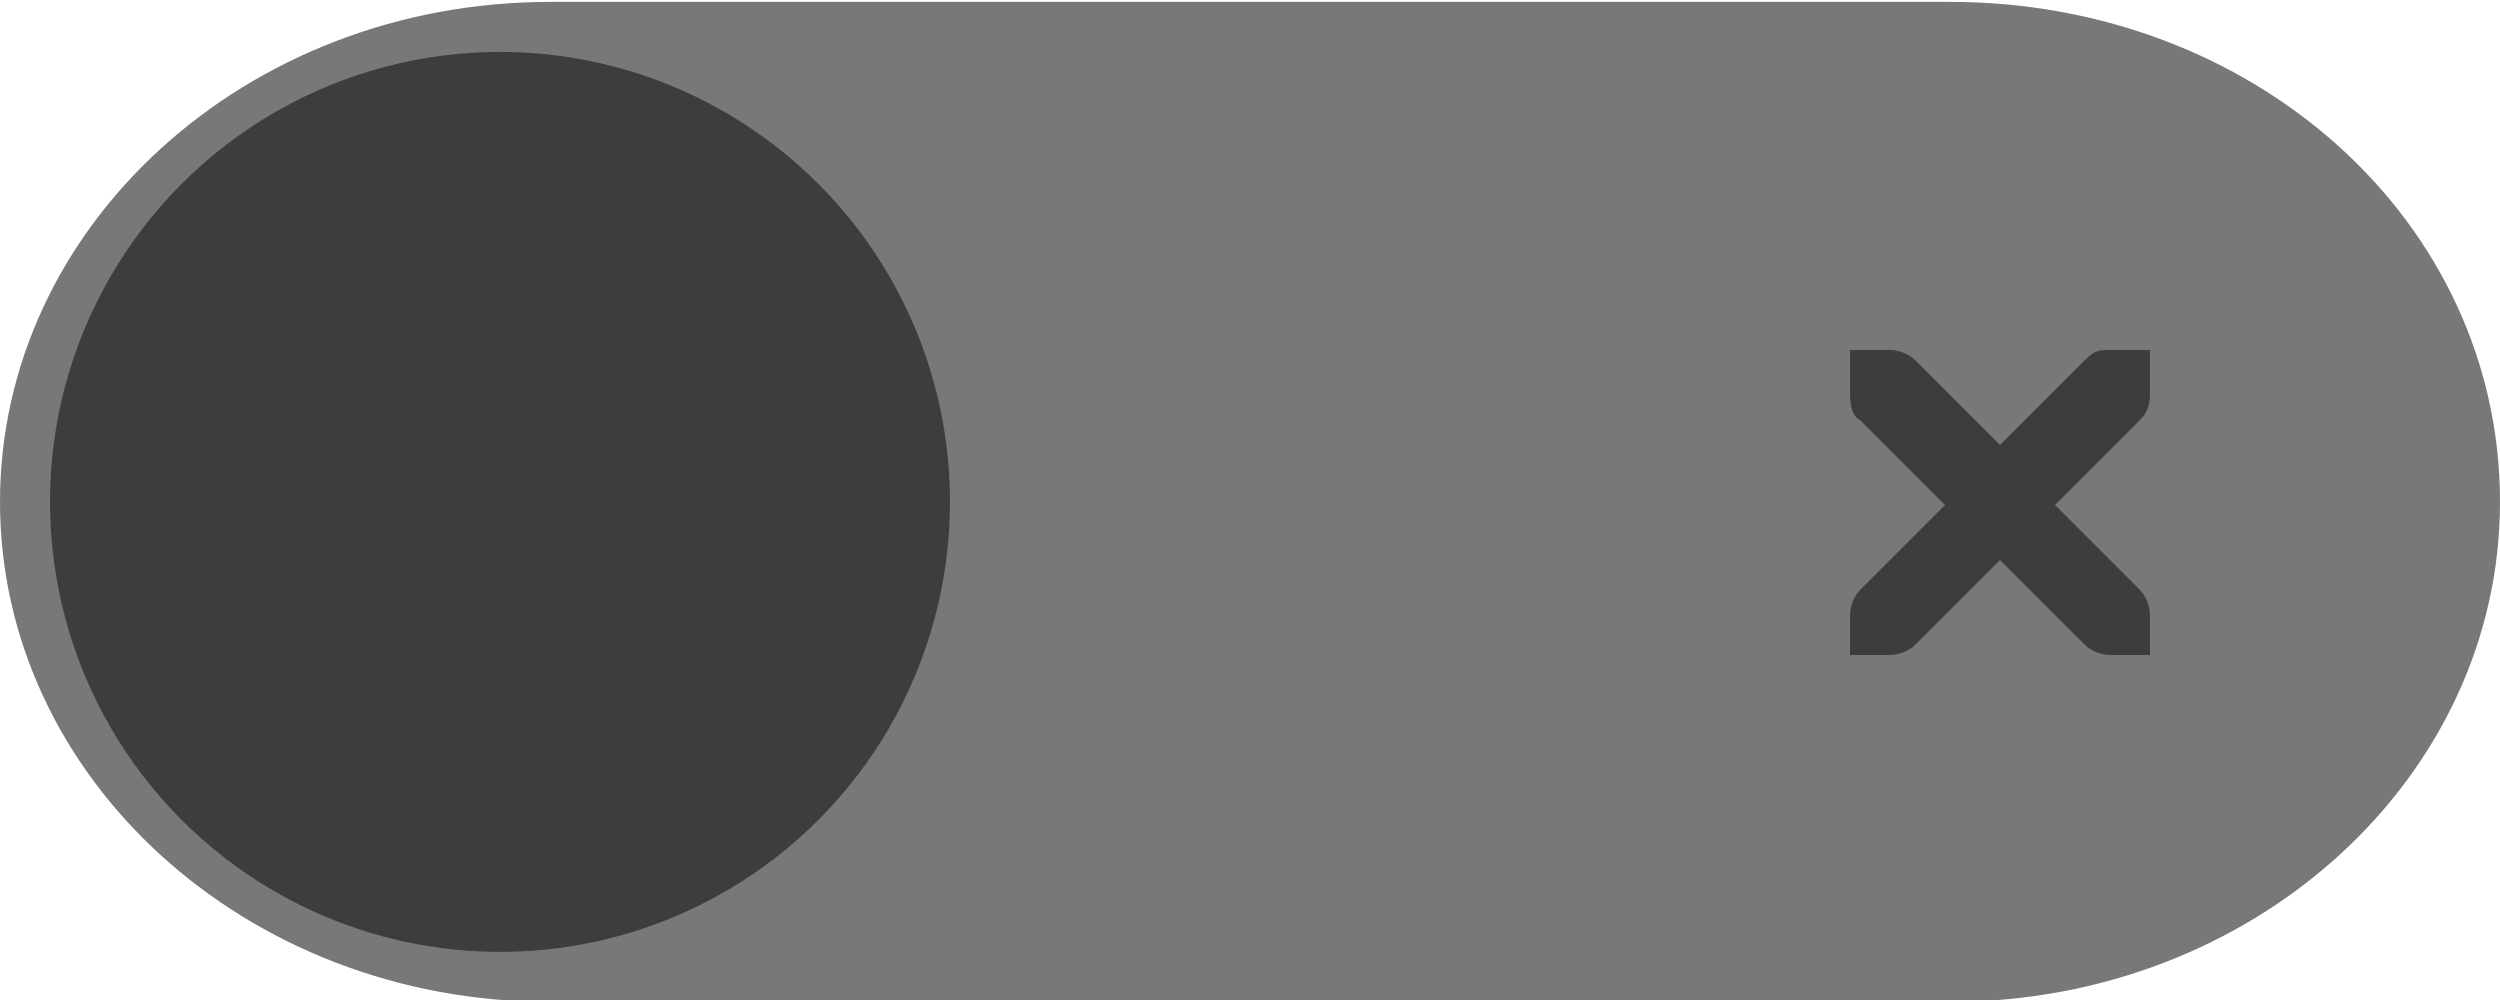 <?xml version="1.0" encoding="utf-8"?>
<!-- Generator: Adobe Illustrator 19.2.1, SVG Export Plug-In . SVG Version: 6.00 Build 0)  -->
<svg version="1.1"
	 id="svg7539" inkscape:version="0.91 r13725" sodipodi:docname="switch-off.svg" xmlns:cc="http://creativecommons.org/ns#" xmlns:dc="http://purl.org/dc/elements/1.1/" xmlns:inkscape="http://www.inkscape.org/namespaces/inkscape" xmlns:rdf="http://www.w3.org/1999/02/22-rdf-syntax-ns#" xmlns:sodipodi="http://sodipodi.sourceforge.net/DTD/sodipodi-0.dtd" xmlns:svg="http://www.w3.org/2000/svg"
	 xmlns="http://www.w3.org/2000/svg" xmlns:xlink="http://www.w3.org/1999/xlink" x="0px" y="0px" viewBox="0 0 50 20"
	 style="enable-background:new 0 0 50 20;" xml:space="preserve">
<style type="text/css">
	.st0{fill:#434343;fill-opacity:0;}
	.st1{fill:#787878;}
	.st2{fill:#3D3D3D;}
</style>
<sodipodi:namedview  bordercolor="#666666" borderopacity="1.0" fit-margin-bottom="0" fit-margin-left="0" fit-margin-right="0" fit-margin-top="0" id="base" inkscape:bbox-nodes="true" inkscape:bbox-paths="true" inkscape:current-layer="layer1" inkscape:cx="5.3715088" inkscape:cy="8.5079773" inkscape:document-units="px" inkscape:grid-bbox="true" inkscape:guide-bbox="true" inkscape:pageopacity="0.0" inkscape:pageshadow="2" inkscape:snap-bbox="true" inkscape:snap-bbox-edge-midpoints="true" inkscape:snap-bbox-midpoints="false" inkscape:window-height="1032" inkscape:window-maximized="1" inkscape:window-width="1920" inkscape:window-x="0" inkscape:window-y="23" inkscape:zoom="32.998318" pagecolor="#ffffff" showgrid="true" showguides="true">
	
		<inkscape:grid  empspacing="5" enabled="true" id="grid3019" originx="-4" originy="2.6171874e-06" snapvisiblegridlinesonly="true" type="xygrid" visible="true">
		</inkscape:grid>
</sodipodi:namedview>
<g id="layer1" transform="translate(-120,88)" inkscape:groupmode="layer" inkscape:label="Layer 1">
	<g id="switch-dark" transform="translate(-886,-418)" inkscape:label="#g4820">
		<g id="layer1-9-13" transform="matrix(-1,0,0,1,1177,420)" inkscape:label="Layer 1">
			<g id="g3900-12-8" transform="translate(0,-1004.362)">
				<rect id="rect5465-3-32-7" x="120" y="936.4" class="st0" width="52" height="-24"/>
				<path id="rect2987-07-4" class="st1" d="M132,914.4h28c6.1,0,11,4.5,11,10l0,0c0,5.5-4.9,10-11,10h-28c-6.1,0-11-4.5-11-10l0,0
					C121,918.8,125.9,914.4,132,914.4z"/>
				<circle id="path3759-7-4" class="st2" cx="161" cy="924.4" r="9"/>
			</g>
		</g>
		<path id="path10839-9-8-2-2-5-46" inkscape:connector-curvature="0" class="st2" d="M1043,337h0.8c0,0,0,0,0,0
			c0.2,0,0.4,0.1,0.5,0.2l1.7,1.7l1.7-1.7c0.2-0.2,0.3-0.2,0.5-0.2h0.8v0.8c0,0.2,0,0.4-0.2,0.6l-1.7,1.7l1.7,1.7
			c0.1,0.1,0.2,0.3,0.2,0.5v0.8h-0.8c-0.2,0-0.4-0.1-0.5-0.2l-1.7-1.7l-1.7,1.7c-0.1,0.1-0.3,0.2-0.5,0.2h-0.8v-0.8
			c0-0.2,0.1-0.4,0.2-0.5l1.7-1.7l-1.7-1.7c-0.2-0.1-0.2-0.4-0.2-0.6L1043,337L1043,337z"/>
	</g>
</g>
</svg>
